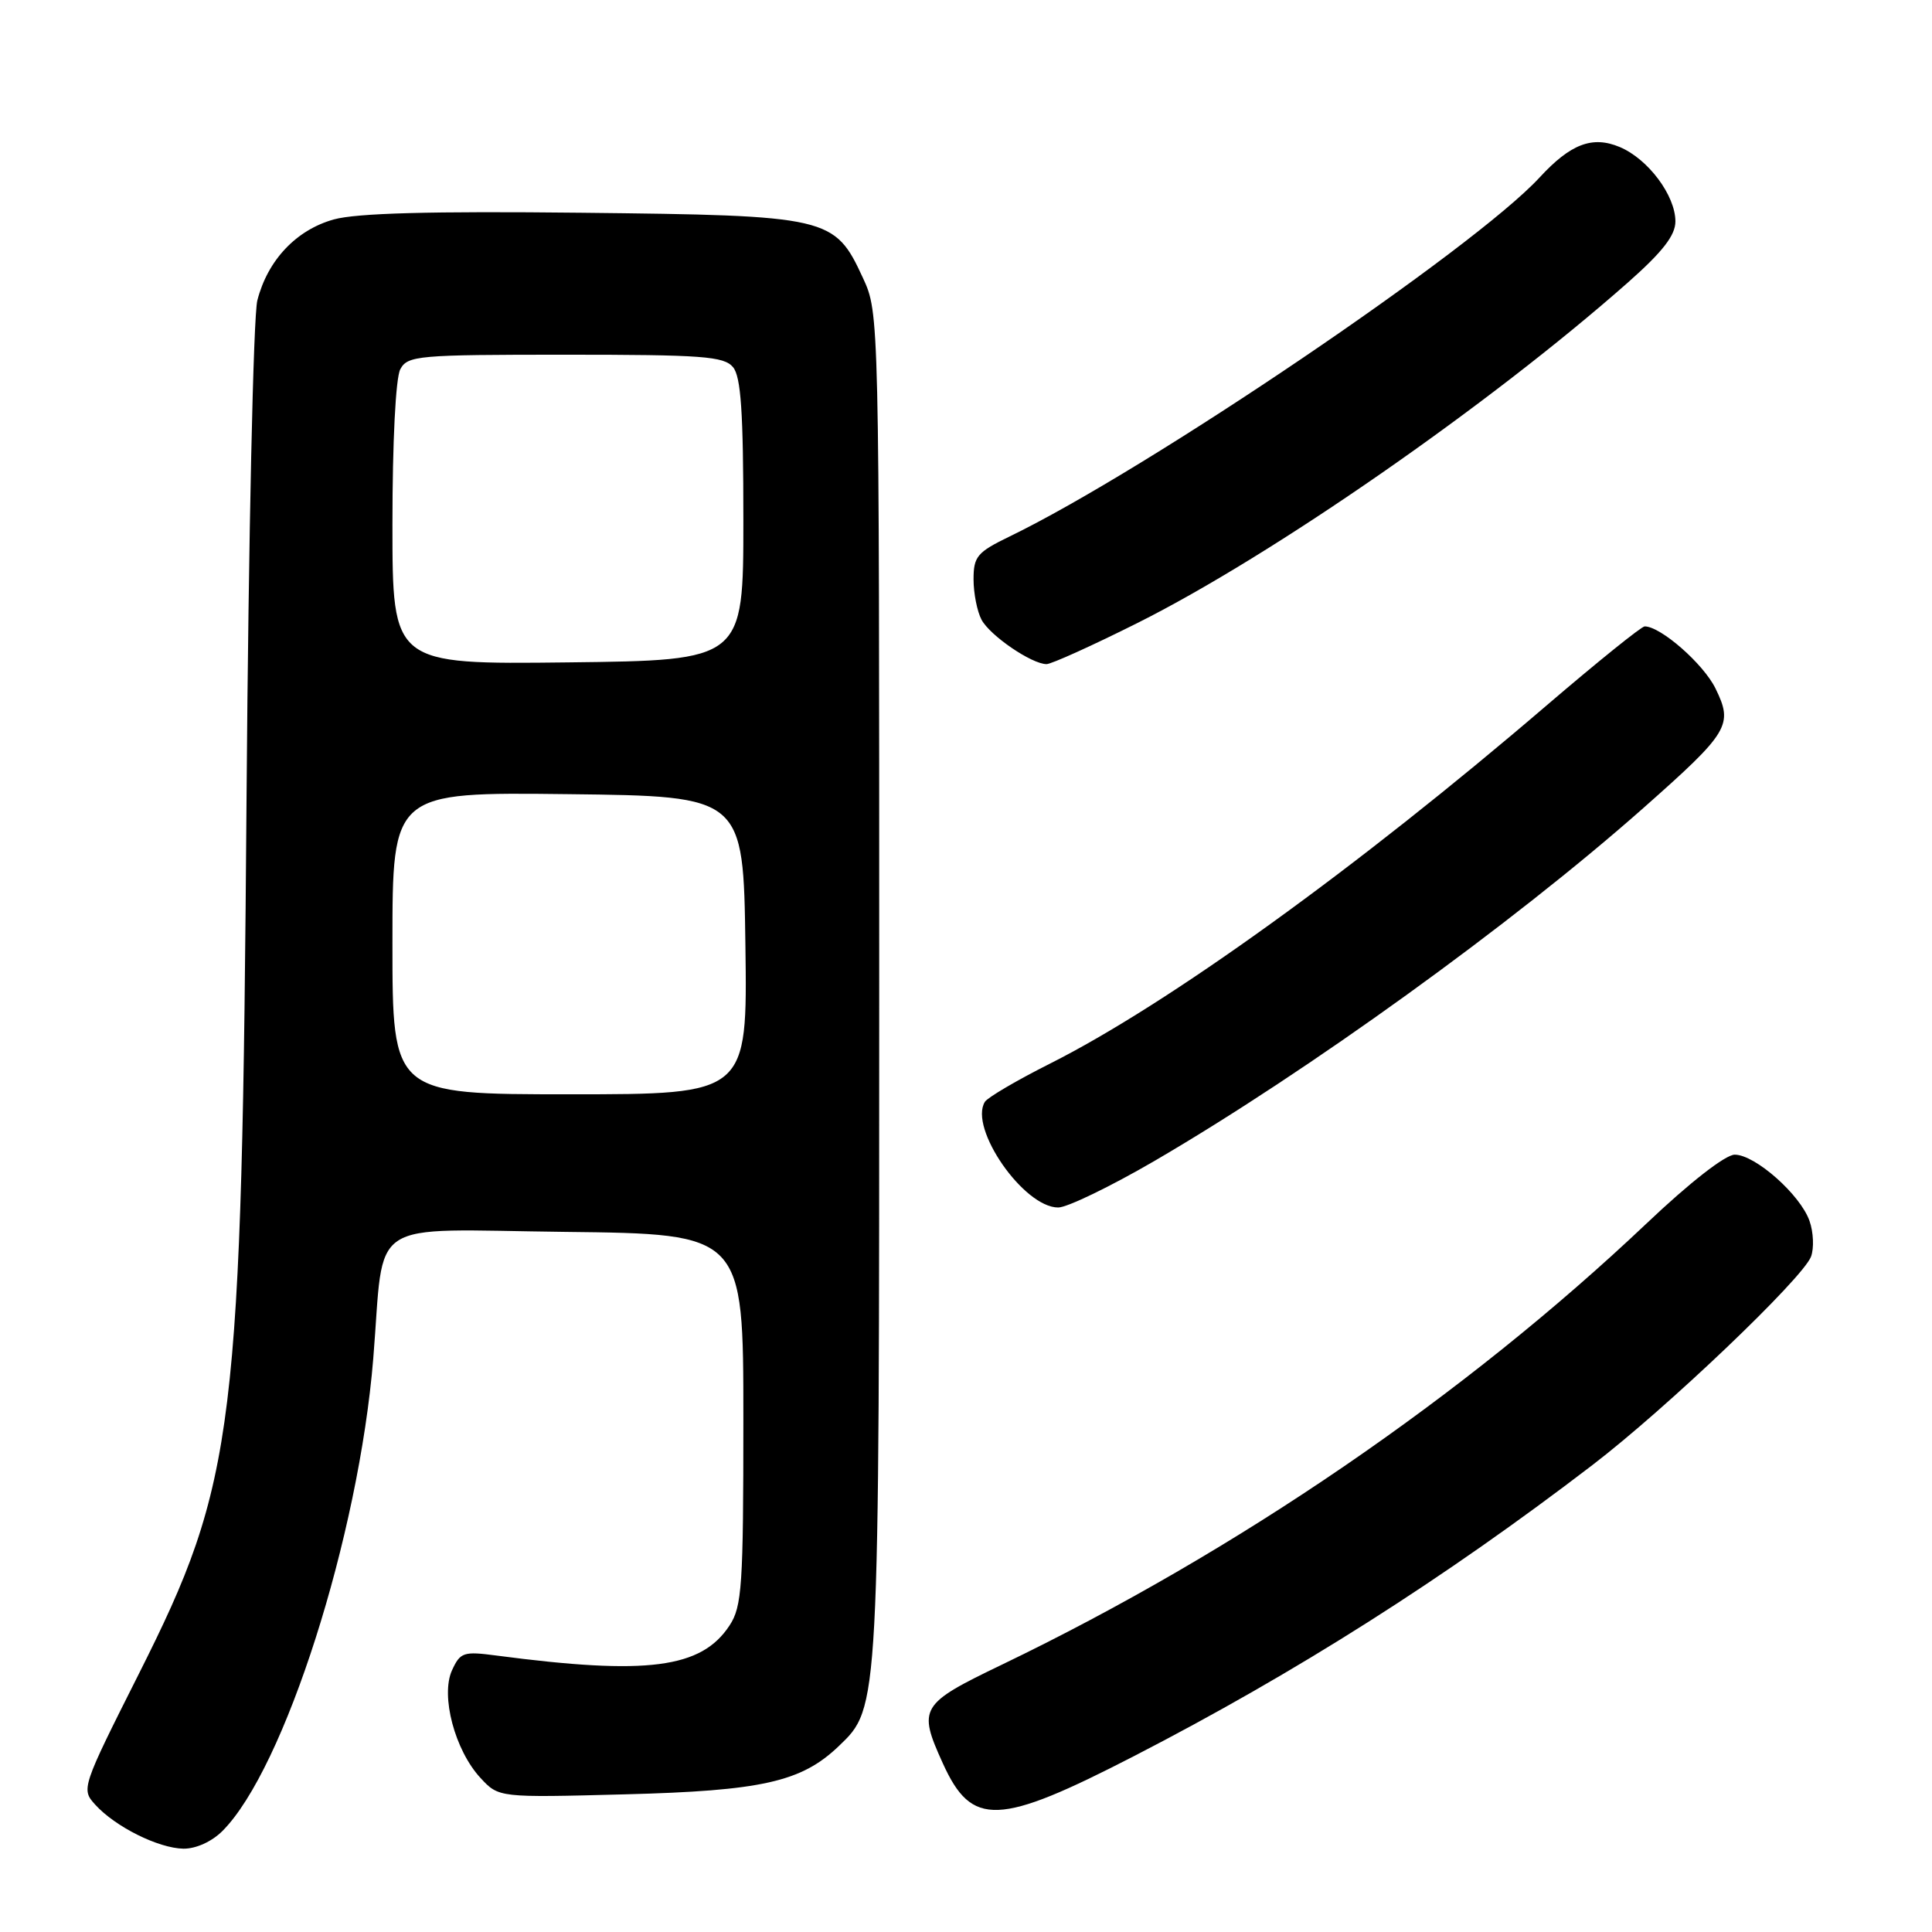 <?xml version="1.0" encoding="UTF-8" standalone="no"?>
<!DOCTYPE svg PUBLIC "-//W3C//DTD SVG 1.1//EN" "http://www.w3.org/Graphics/SVG/1.1/DTD/svg11.dtd" >
<svg xmlns="http://www.w3.org/2000/svg" xmlns:xlink="http://www.w3.org/1999/xlink" version="1.1" viewBox="0 0 256 256">
 <g >
 <path fill="currentColor"
d=" M 29.47 242.62 C 37.69 234.40 47.54 203.53 49.46 180.00 C 51.00 161.07 48.18 162.93 74.85 163.23 C 98.50 163.50 98.50 163.50 98.50 188.05 C 98.50 210.14 98.32 212.87 96.67 215.38 C 92.94 221.07 85.79 222.00 65.79 219.37 C 61.41 218.79 60.99 218.93 59.89 221.33 C 58.36 224.70 60.27 231.92 63.67 235.59 C 66.09 238.20 66.09 238.20 82.79 237.76 C 100.95 237.29 106.19 236.11 111.13 231.38 C 116.54 226.20 116.50 226.86 116.50 130.50 C 116.50 41.50 116.50 41.50 114.34 36.82 C 110.59 28.71 109.90 28.55 77.00 28.19 C 57.05 27.97 47.22 28.24 44.22 29.08 C 39.25 30.47 35.47 34.47 34.10 39.80 C 33.57 41.85 32.93 71.11 32.67 105.50 C 32.04 189.60 31.22 196.30 18.41 221.77 C 10.81 236.87 10.75 237.07 12.61 239.12 C 15.26 242.05 20.98 244.90 24.30 244.96 C 25.95 244.98 28.06 244.03 29.47 242.62 Z  M 150.29 232.68 C 171.75 221.62 191.32 209.20 211.00 194.13 C 220.85 186.59 238.85 169.42 239.97 166.51 C 240.38 165.41 240.30 163.28 239.77 161.78 C 238.56 158.31 232.57 153.00 229.86 153.00 C 228.63 153.00 223.91 156.67 218.15 162.14 C 194.05 184.96 163.93 205.57 132.75 220.58 C 121.90 225.80 121.60 226.31 124.93 233.65 C 128.77 242.11 132.25 241.97 150.29 232.68 Z  M 152.94 153.85 C 173.24 142.02 200.40 122.42 217.74 107.08 C 229.14 96.99 229.69 96.08 227.31 91.22 C 225.71 87.96 220.05 83.00 217.93 83.00 C 217.50 83.00 211.64 87.73 204.90 93.50 C 179.82 115.00 154.74 133.09 139.10 140.95 C 134.73 143.15 130.86 145.42 130.50 146.00 C 128.35 149.48 135.65 160.00 140.22 160.00 C 141.40 160.00 147.13 157.23 152.94 153.85 Z  M 150.70 82.56 C 168.64 73.58 197.34 53.65 215.71 37.43 C 220.31 33.36 222.00 31.19 222.00 29.34 C 222.00 25.90 218.38 21.06 214.62 19.48 C 211.00 17.96 208.11 19.06 204.00 23.52 C 195.29 32.96 152.06 62.24 133.75 71.10 C 129.48 73.17 129.00 73.74 129.00 76.77 C 129.00 78.62 129.48 81.03 130.06 82.12 C 131.19 84.23 136.70 87.99 138.67 88.00 C 139.31 88.00 144.73 85.55 150.70 82.56 Z  M 52.00 124.98 C 52.00 104.96 52.00 104.96 75.25 105.23 C 98.50 105.50 98.50 105.50 98.77 125.25 C 99.04 145.00 99.04 145.00 75.52 145.00 C 52.00 145.00 52.00 145.00 52.00 124.98 Z  M 52.00 69.45 C 52.00 58.55 52.43 50.07 53.04 48.93 C 54.01 47.12 55.33 47.00 74.91 47.00 C 93.07 47.00 95.93 47.21 97.13 48.65 C 98.18 49.92 98.50 54.61 98.50 68.90 C 98.50 87.50 98.50 87.50 75.25 87.77 C 52.00 88.04 52.00 88.04 52.00 69.45 Z "/>
</g>
</svg>